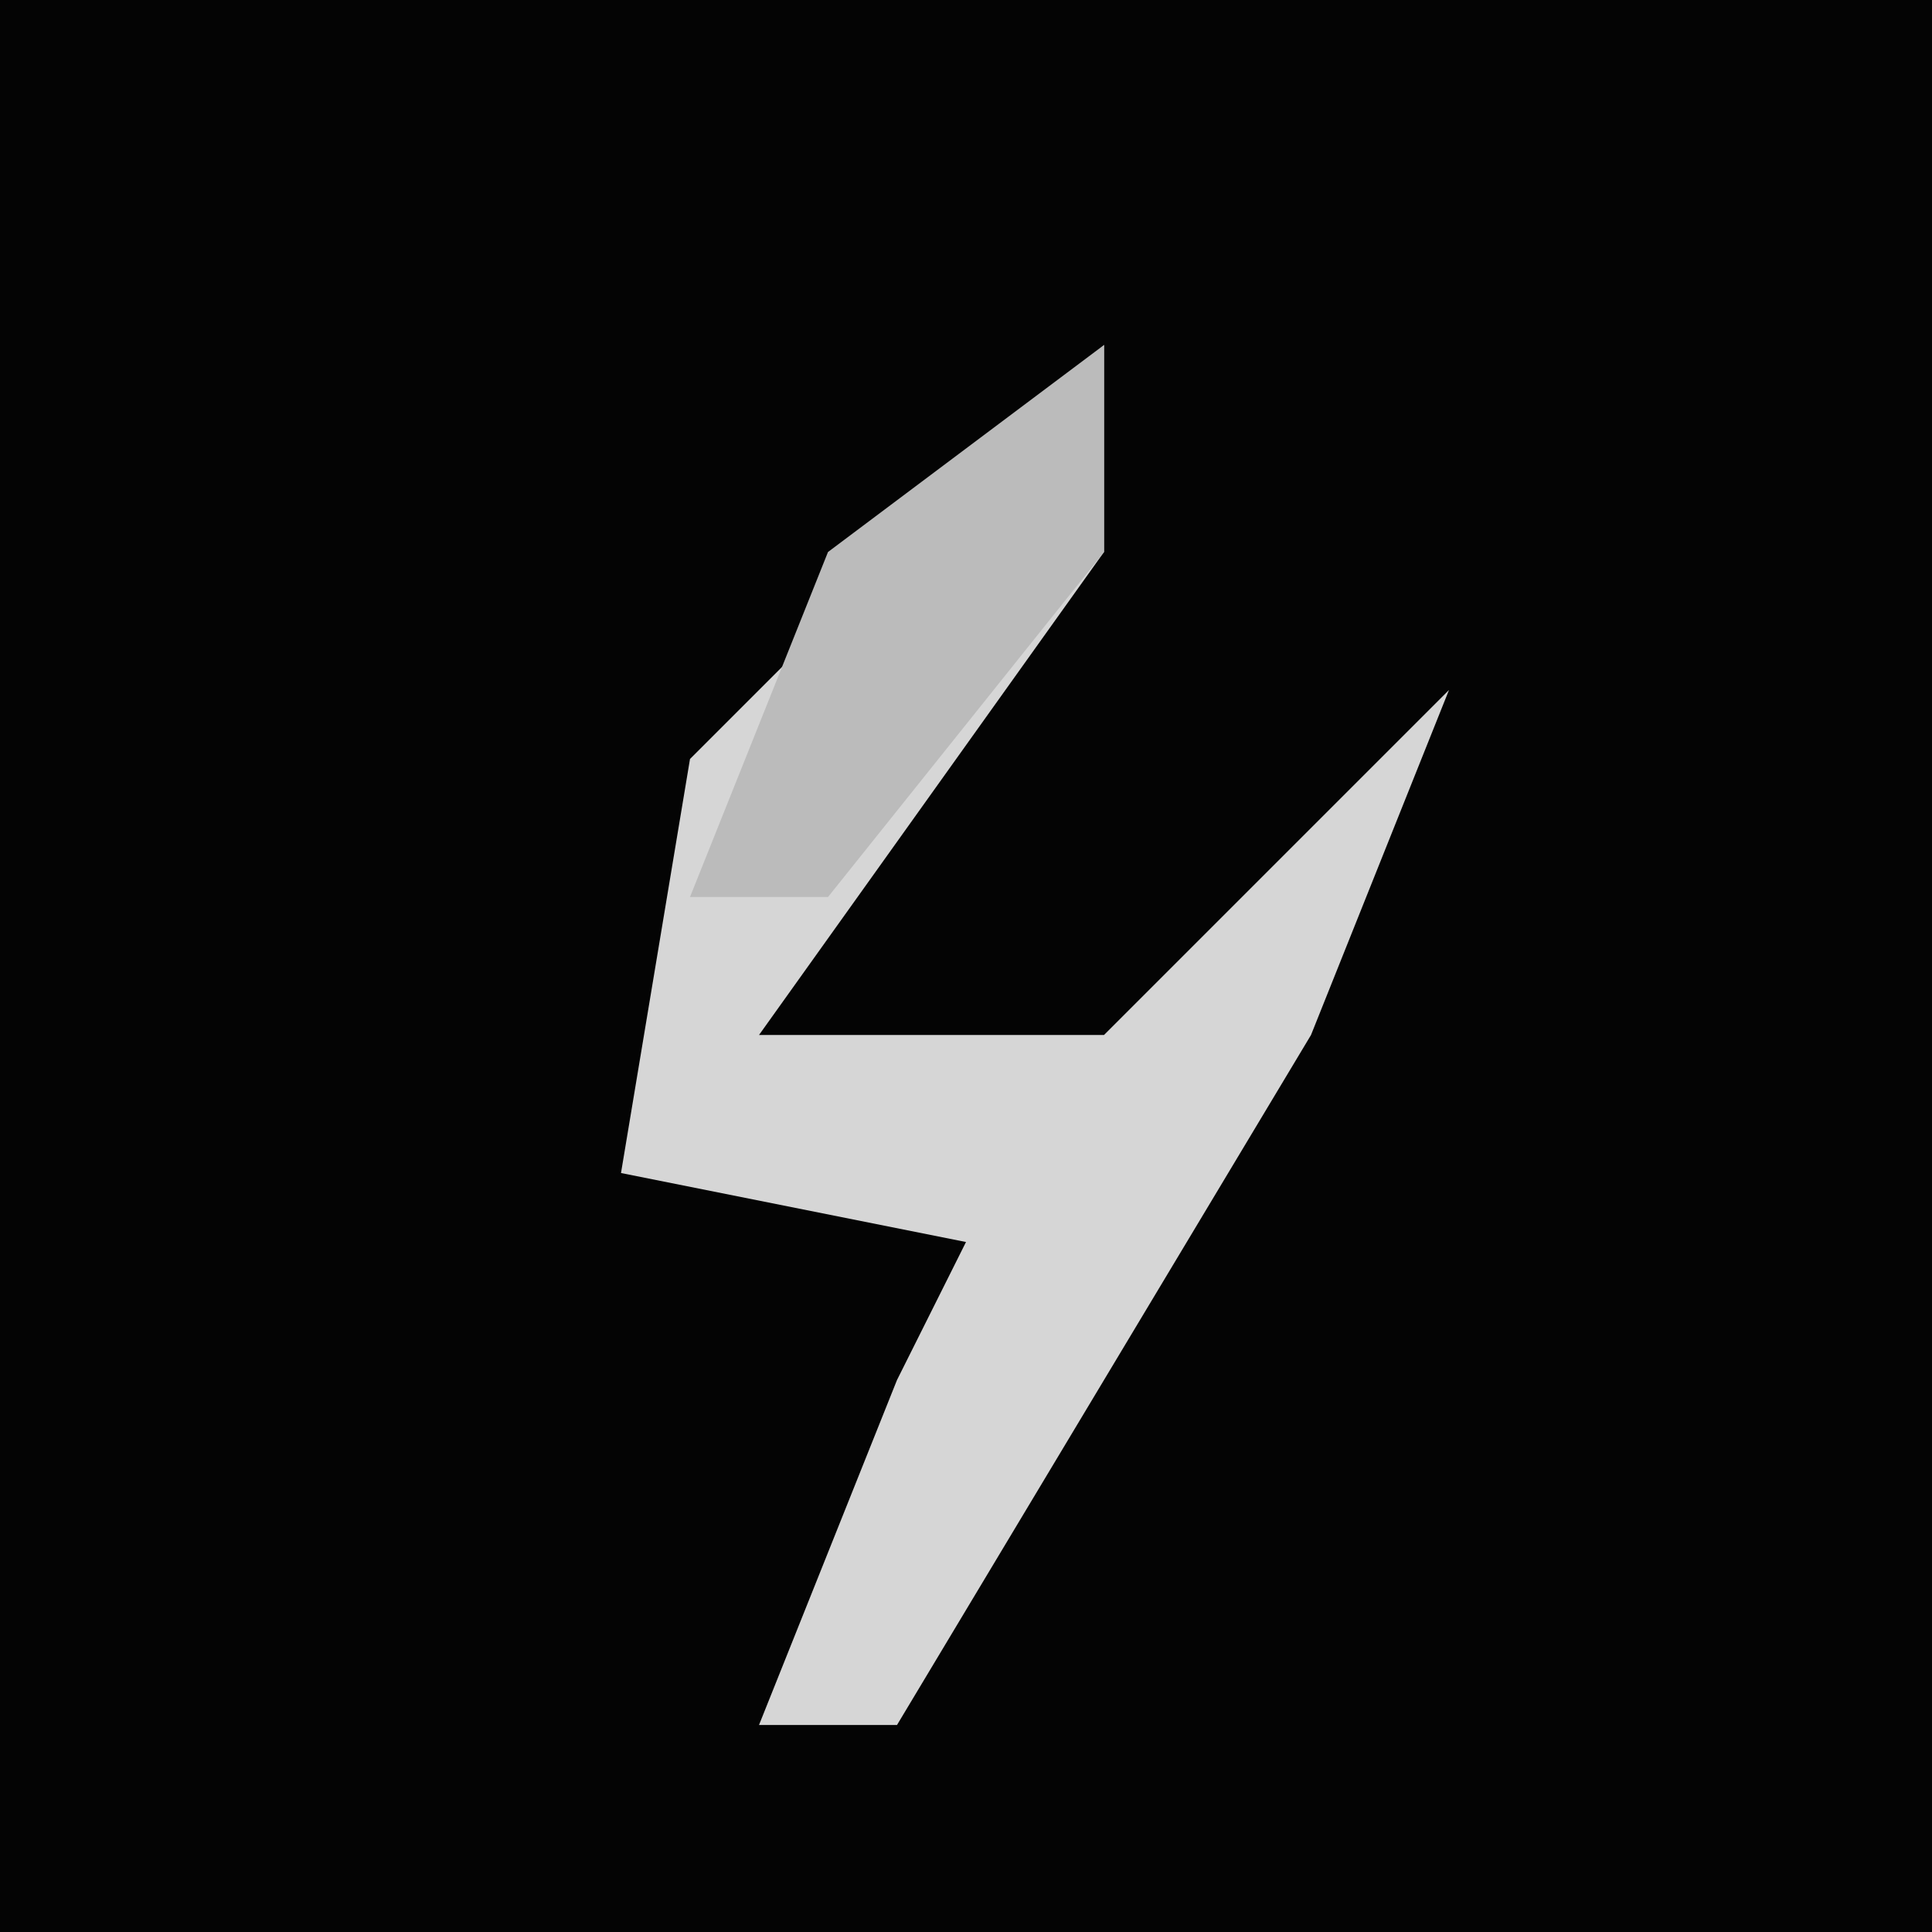 <?xml version="1.0" encoding="UTF-8"?>
<svg version="1.1" xmlns="http://www.w3.org/2000/svg" width="28" height="28">
<path d="M0,0 L28,0 L28,28 L0,28 Z " fill="#040404" transform="translate(0,0)"/>
<path d="M0,0 L0,3 L-5,10 L0,10 L5,5 L3,10 L-3,20 L-5,20 L-3,15 L-2,13 L-7,12 L-6,6 L-1,1 Z " fill="#D6D6D6" transform="translate(16,5)"/>
<path d="M0,0 L0,3 L-4,8 L-6,8 L-4,3 Z " fill="#BBBBBB" transform="translate(16,5)"/>
</svg>
